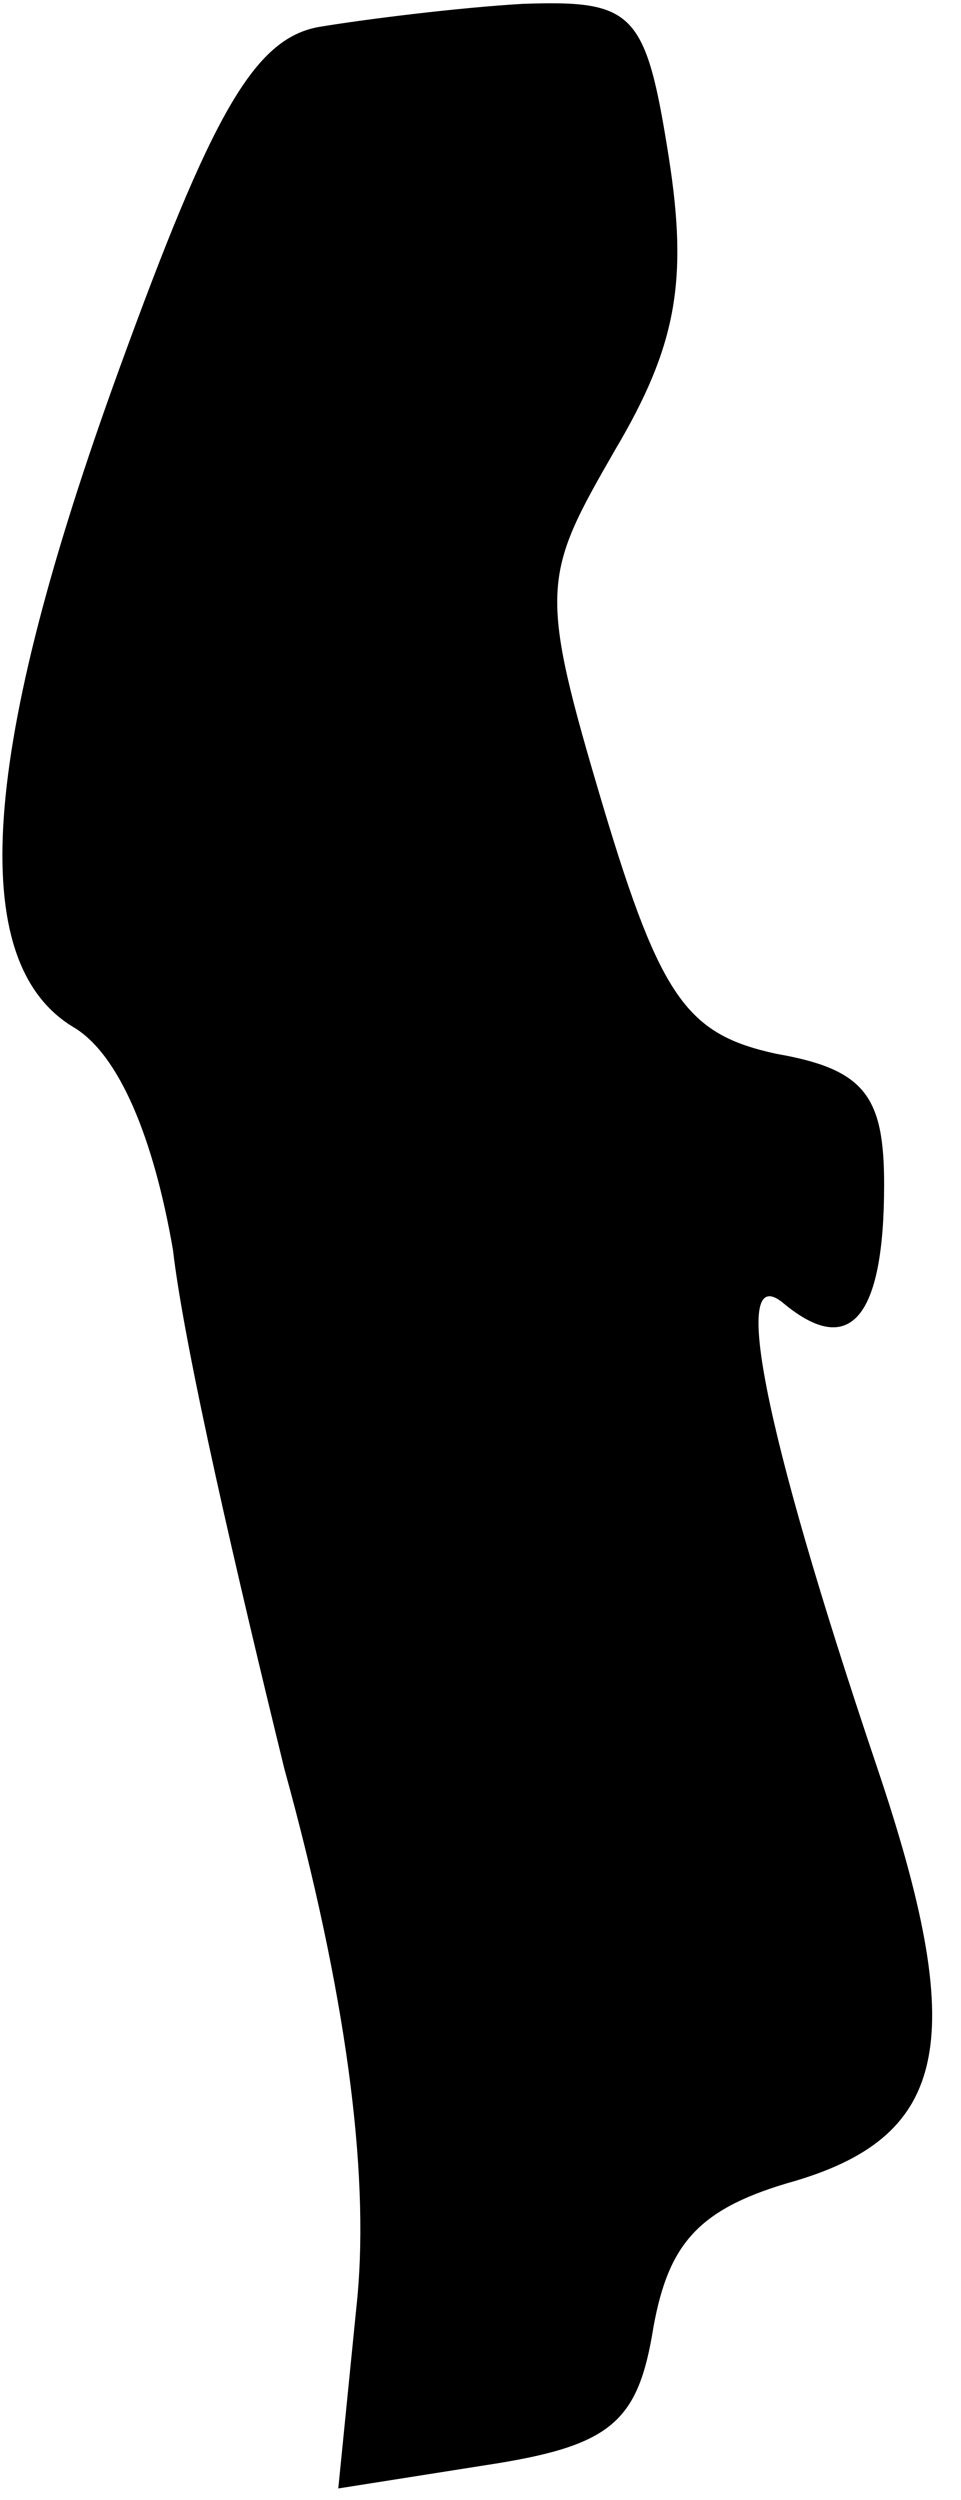 <?xml version="1.0" standalone="no"?>
<!DOCTYPE svg PUBLIC "-//W3C//DTD SVG 20010904//EN"
 "http://www.w3.org/TR/2001/REC-SVG-20010904/DTD/svg10.dtd">
<svg version="1.0" xmlns="http://www.w3.org/2000/svg"
 width="25pt" height="65pt" viewBox="0 0 25 65"
 preserveAspectRatio="xMidYMid meet">
<g transform="translate(0,65) scale(0.1,-0.1)"
fill="#000000" stroke="none">
<path fill="#000000" stroke="none" d="M83 643 c-17 -3 -28 -23 -52 -89 -36
-99 -40 -154 -12 -171 12 -7 21 -29 26 -58 3 -26 17 -86 29 -135 16 -58 22
-104 19 -137 l-5 -50 38 6 c33 5 40 11 44 36 4 22 12 31 37 38 40 12 45 37 21
108 -30 89 -38 132 -24 120 17 -14 26 -4 26 31 0 23 -5 30 -28 34 -23 5 -30
14 -45 64 -17 57 -16 60 3 93 16 27 19 44 14 76 -6 38 -9 41 -38 40 -17 -1
-41 -4 -53 -6z"/>
</g>
</svg>
